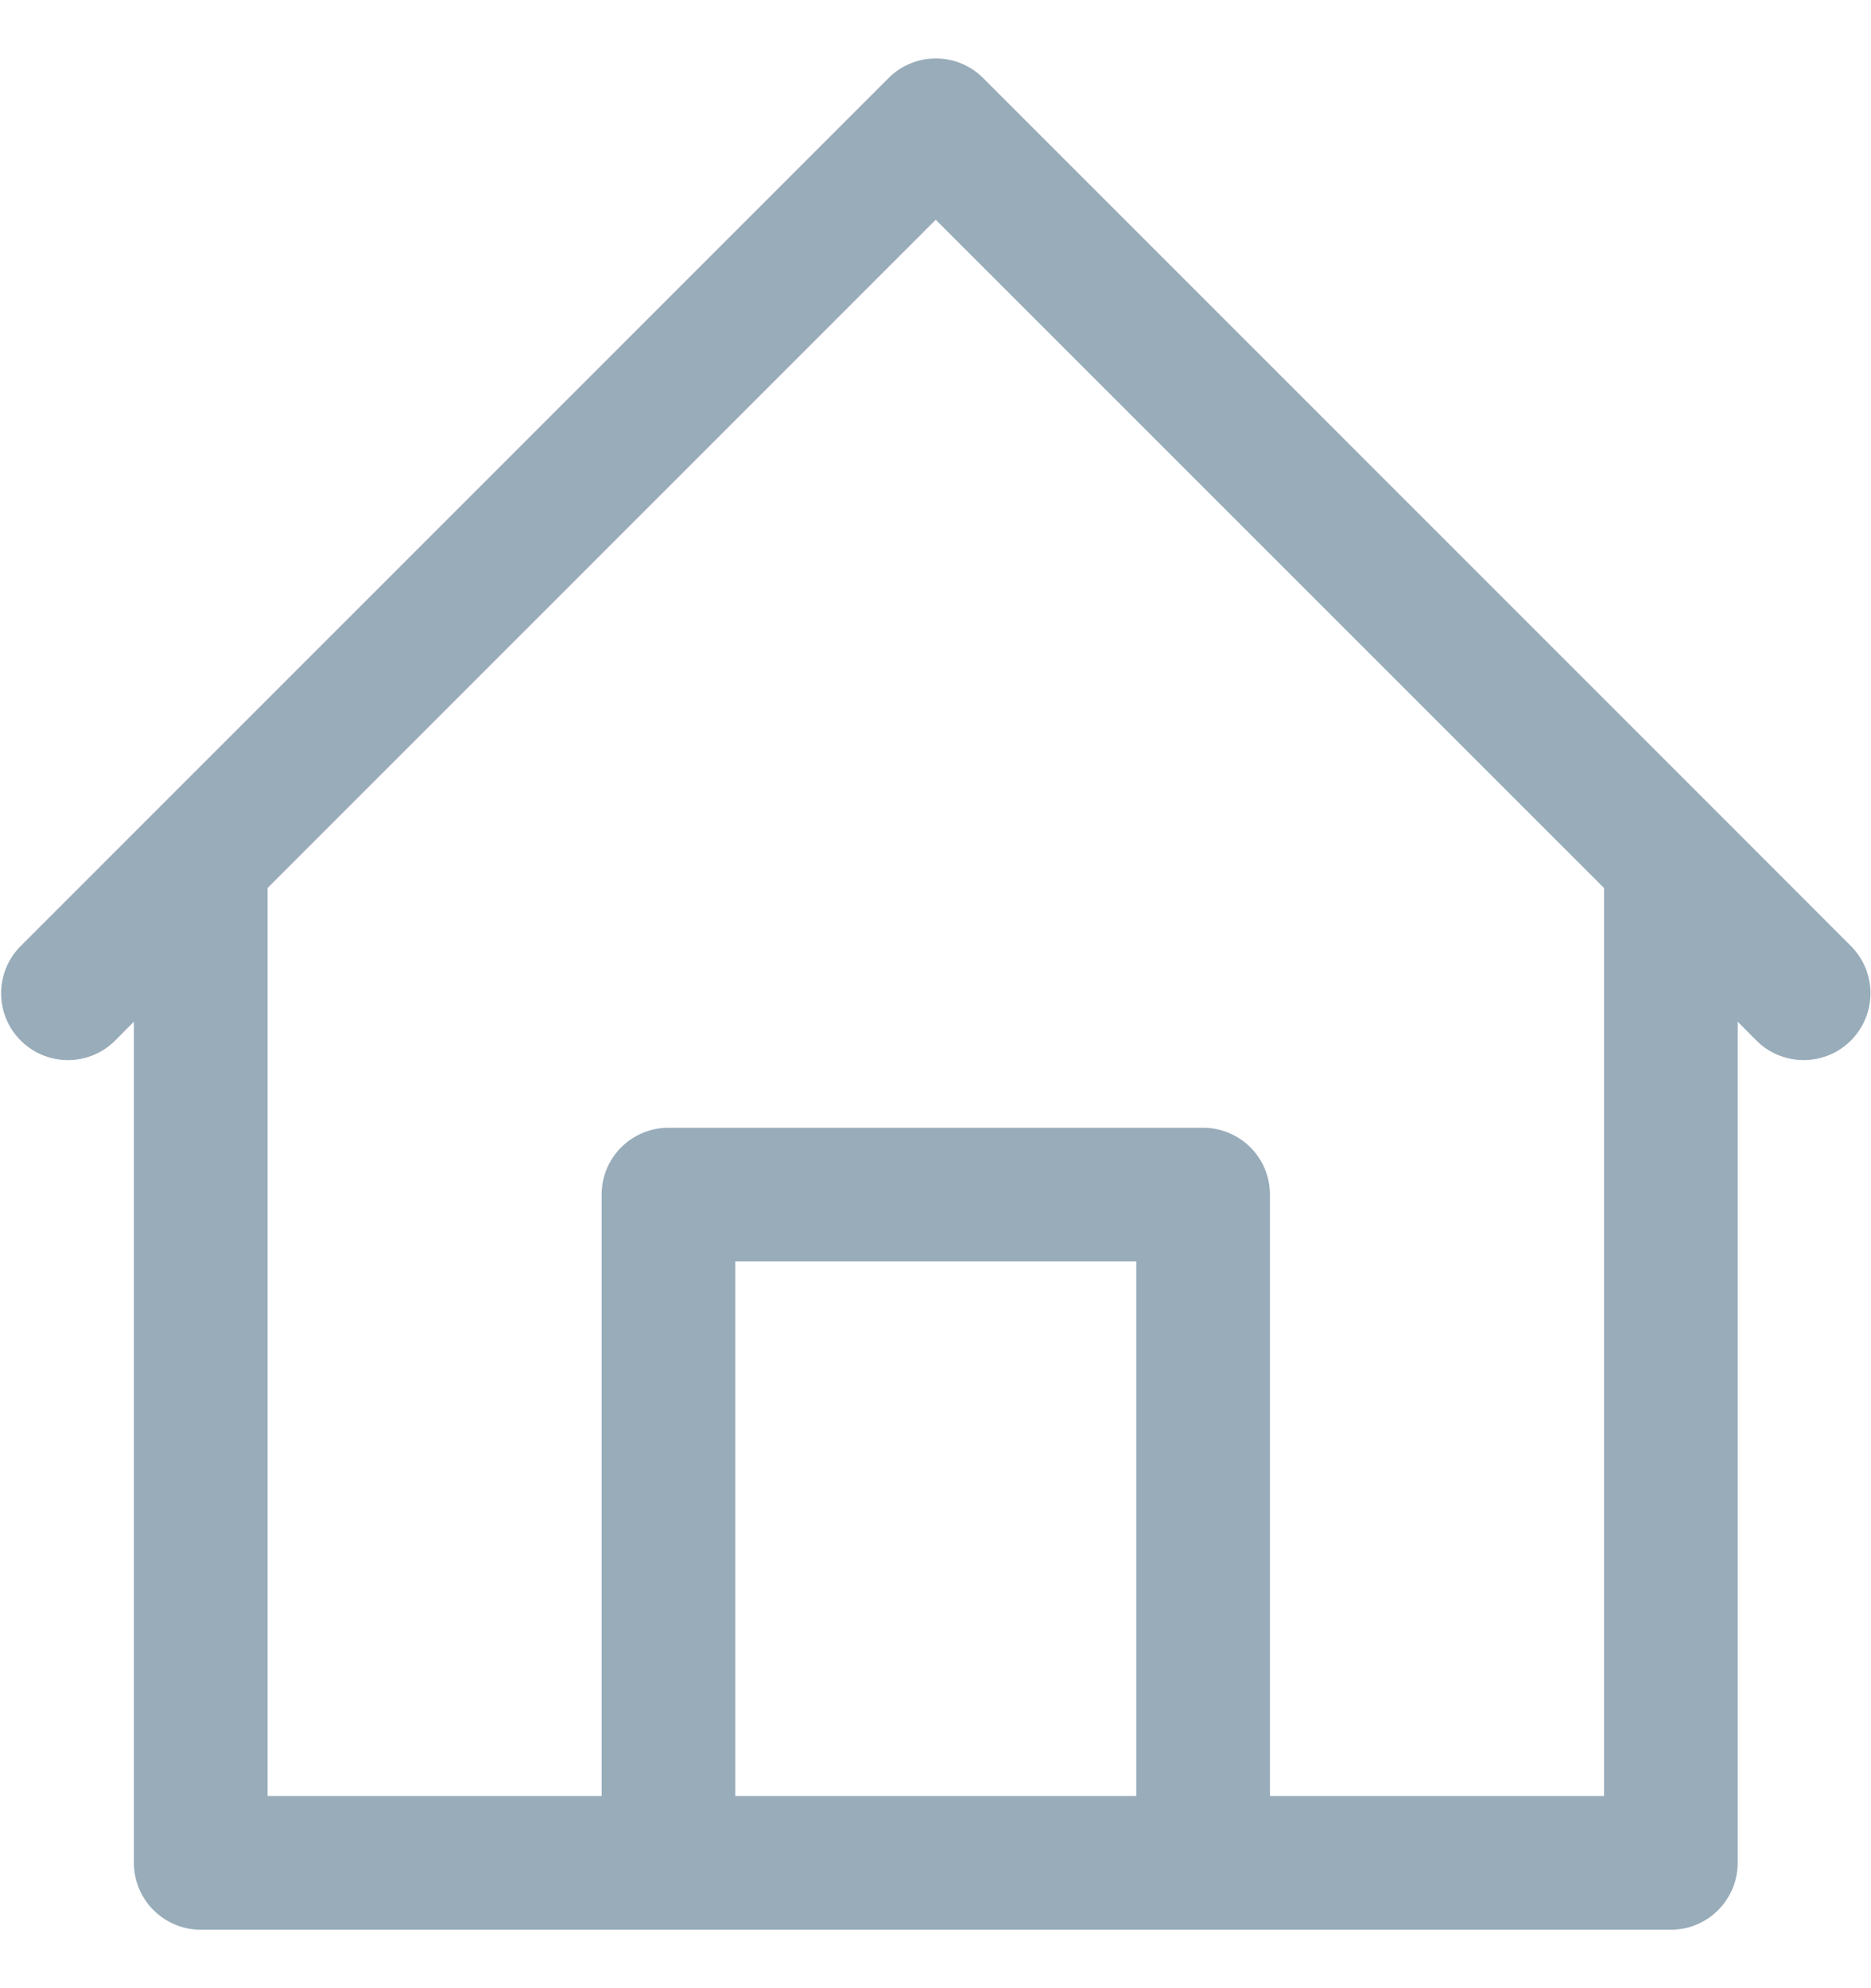 <svg width="16" height="17" viewBox="0 0 16 17" fill="none" xmlns="http://www.w3.org/2000/svg">
<path d="M15.835 8.096L14.693 6.953L8.407 0.667C8.184 0.444 7.822 0.444 7.599 0.667L1.313 6.953L0.17 8.096C-0.049 8.323 -0.043 8.685 0.184 8.904C0.406 9.118 0.757 9.118 0.978 8.904L1.145 8.736V15.928C1.145 16.244 1.401 16.5 1.717 16.5H14.289C14.604 16.5 14.86 16.244 14.86 15.928V8.736L15.027 8.904C15.254 9.123 15.616 9.117 15.835 8.89C16.049 8.668 16.049 8.317 15.835 8.096ZM9.717 15.357H6.288V10.786H9.717V15.357ZM13.717 15.357H10.86V10.214C10.86 9.898 10.604 9.643 10.288 9.643H5.717C5.401 9.643 5.145 9.898 5.145 10.214V15.357H2.288V7.593L8.002 1.879L13.717 7.593V15.357Z" fill="#98ACBA"/>
</svg>
